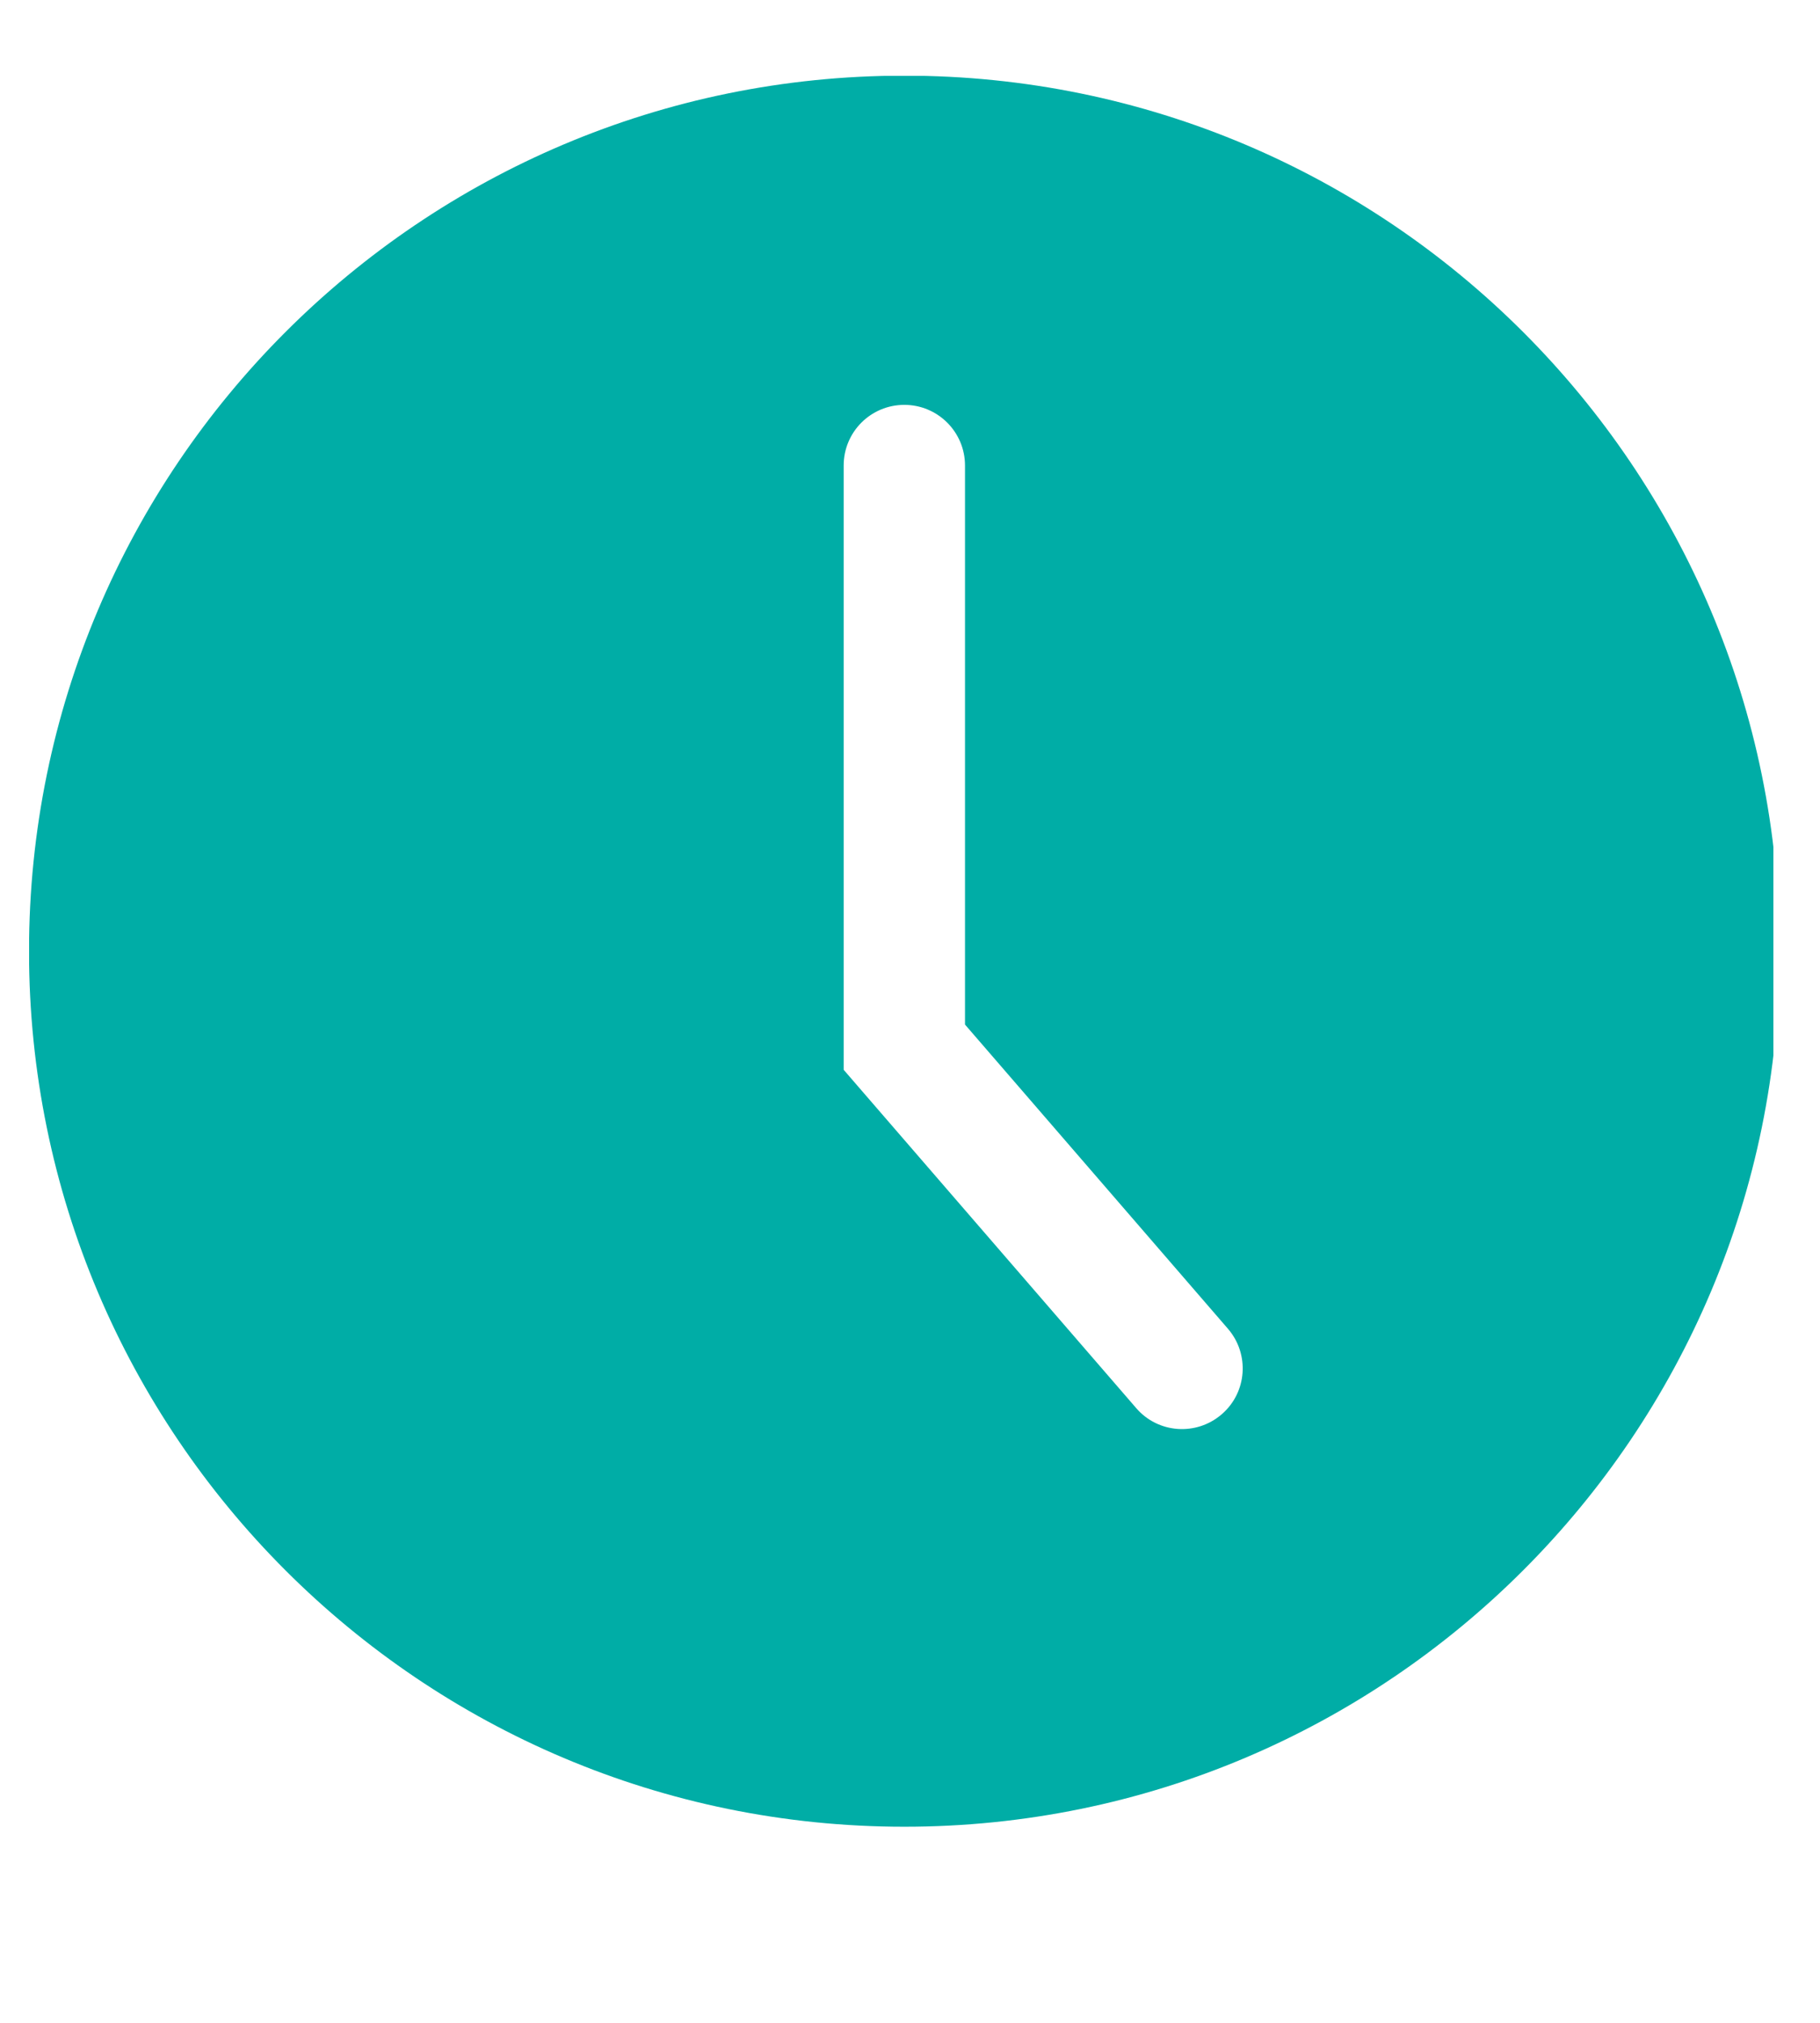 <svg width="18" height="20" viewBox="0 0 18 20" fill="none" xmlns="http://www.w3.org/2000/svg">
<g clip-path="url(#clip0_1157_1094)">
<path fill-rule="evenodd" clip-rule="evenodd" d="M8.944 18.061C13.725 18.061 17.6 14.185 17.6 9.405C17.6 4.624 13.725 0.748 8.944 0.748C4.163 0.748 0.287 4.624 0.287 9.405C0.287 14.185 4.163 18.061 8.944 18.061ZM9.544 4.603C9.544 4.271 9.275 4.003 8.944 4.003C8.612 4.003 8.344 4.271 8.344 4.603V10.354V10.577L8.49 10.746L11.237 13.922C11.453 14.173 11.832 14.2 12.083 13.983C12.334 13.767 12.361 13.388 12.144 13.137L9.544 10.13V4.603Z" fill="#00ADA6"/>
</g>
<defs>
<clipPath id="clip0_1157_1094">
<rect width="17.251" height="18.5" fill="white" transform="translate(0.288 0.75)"/>
</clipPath>
</defs>
</svg>
